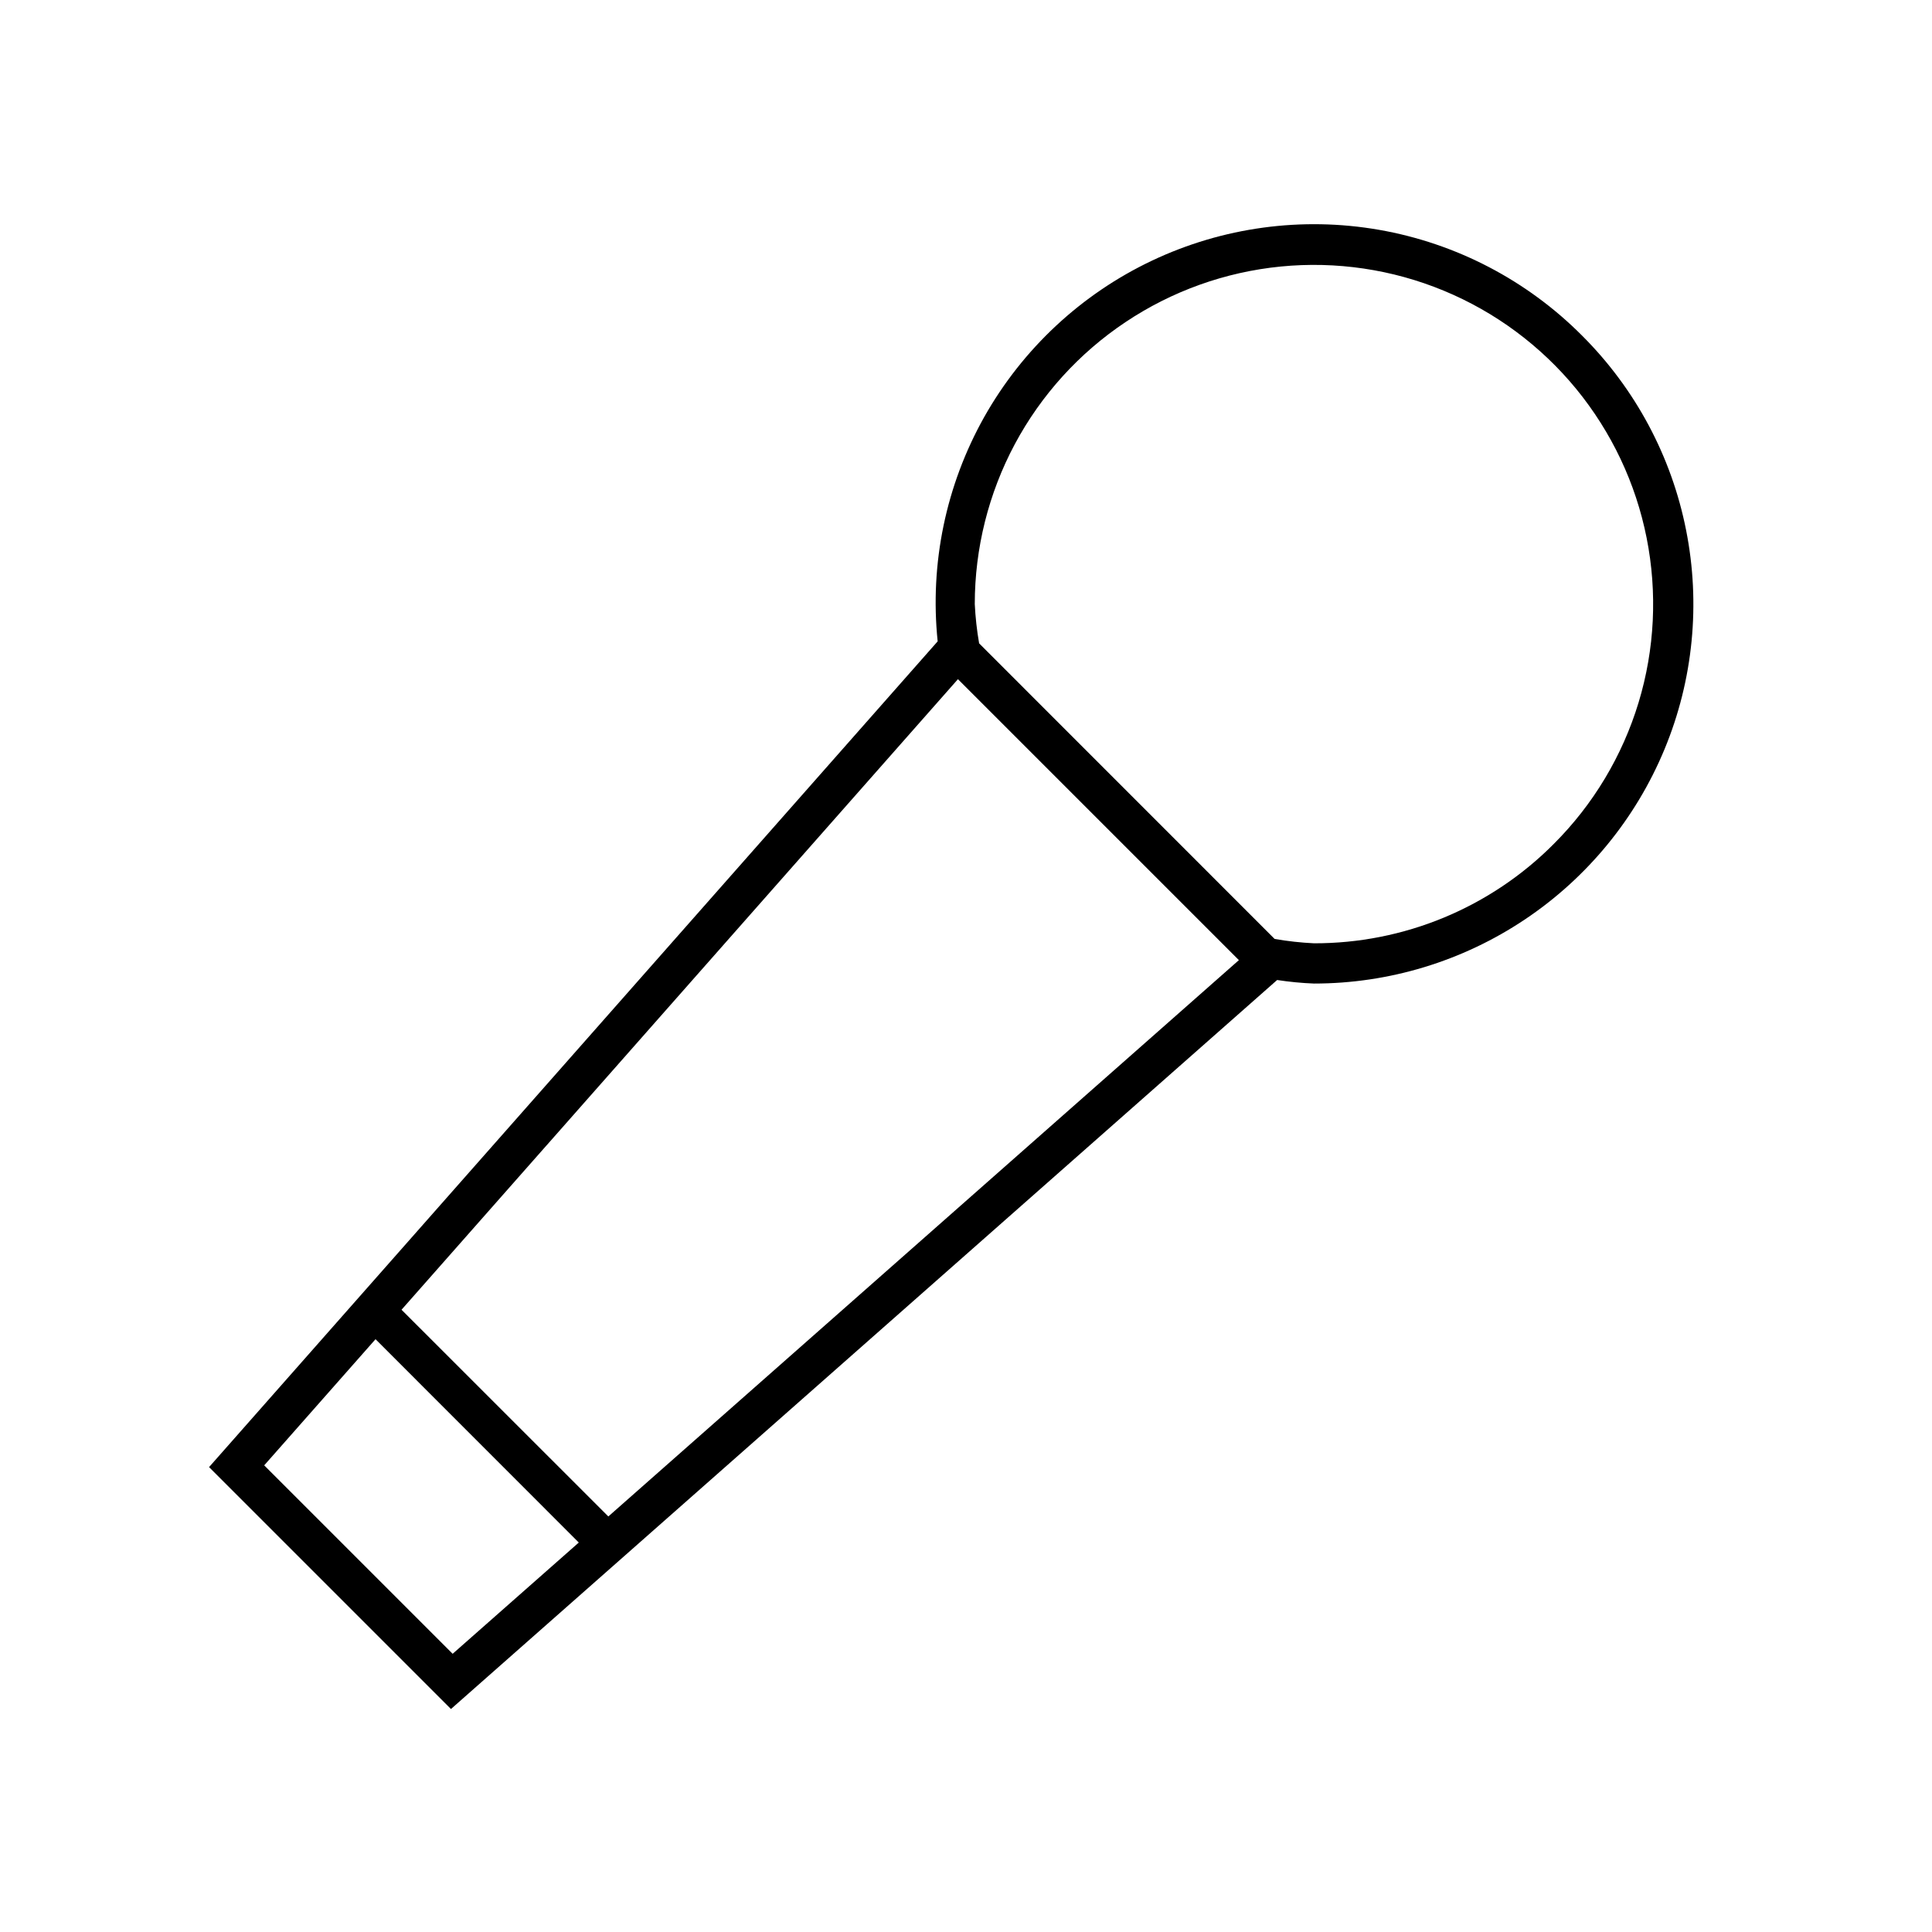 <svg width="24" height="24" viewBox="0 0 24 24" fill="none" xmlns="http://www.w3.org/2000/svg">
<path d="M19.655 4.171C18.97 3.482 18.088 3.022 17.131 2.855C16.174 2.688 15.188 2.822 14.31 3.238C13.432 3.654 12.704 4.333 12.227 5.179C11.751 6.026 11.548 7 11.648 7.967L2.597 18.225L5.602 21.23L15.865 12.174C16.017 12.197 16.169 12.212 16.323 12.218C17.255 12.218 18.166 11.941 18.941 11.423C19.716 10.905 20.32 10.169 20.677 9.308C21.034 8.447 21.127 7.499 20.945 6.584C20.764 5.67 20.315 4.83 19.655 4.171ZM3.282 18.203L4.665 16.636L7.19 19.162L5.623 20.544L3.282 18.203ZM7.557 18.838L4.988 16.27L11.9 8.437L15.39 11.927L7.557 18.838ZM19.302 10.483C18.912 10.876 18.447 11.187 17.936 11.399C17.424 11.611 16.876 11.719 16.323 11.718C16.159 11.71 15.996 11.692 15.834 11.664L12.163 7.992C12.135 7.831 12.117 7.668 12.109 7.504C12.109 6.811 12.28 6.129 12.606 5.518C12.933 4.907 13.405 4.386 13.982 4.001C14.558 3.616 15.22 3.379 15.909 3.311C16.599 3.243 17.295 3.346 17.935 3.611C18.575 3.876 19.14 4.295 19.58 4.831C20.019 5.367 20.32 6.002 20.455 6.682C20.59 7.362 20.556 8.064 20.355 8.727C20.154 9.39 19.792 9.994 19.302 10.483Z" fill="black"/>
</svg>
